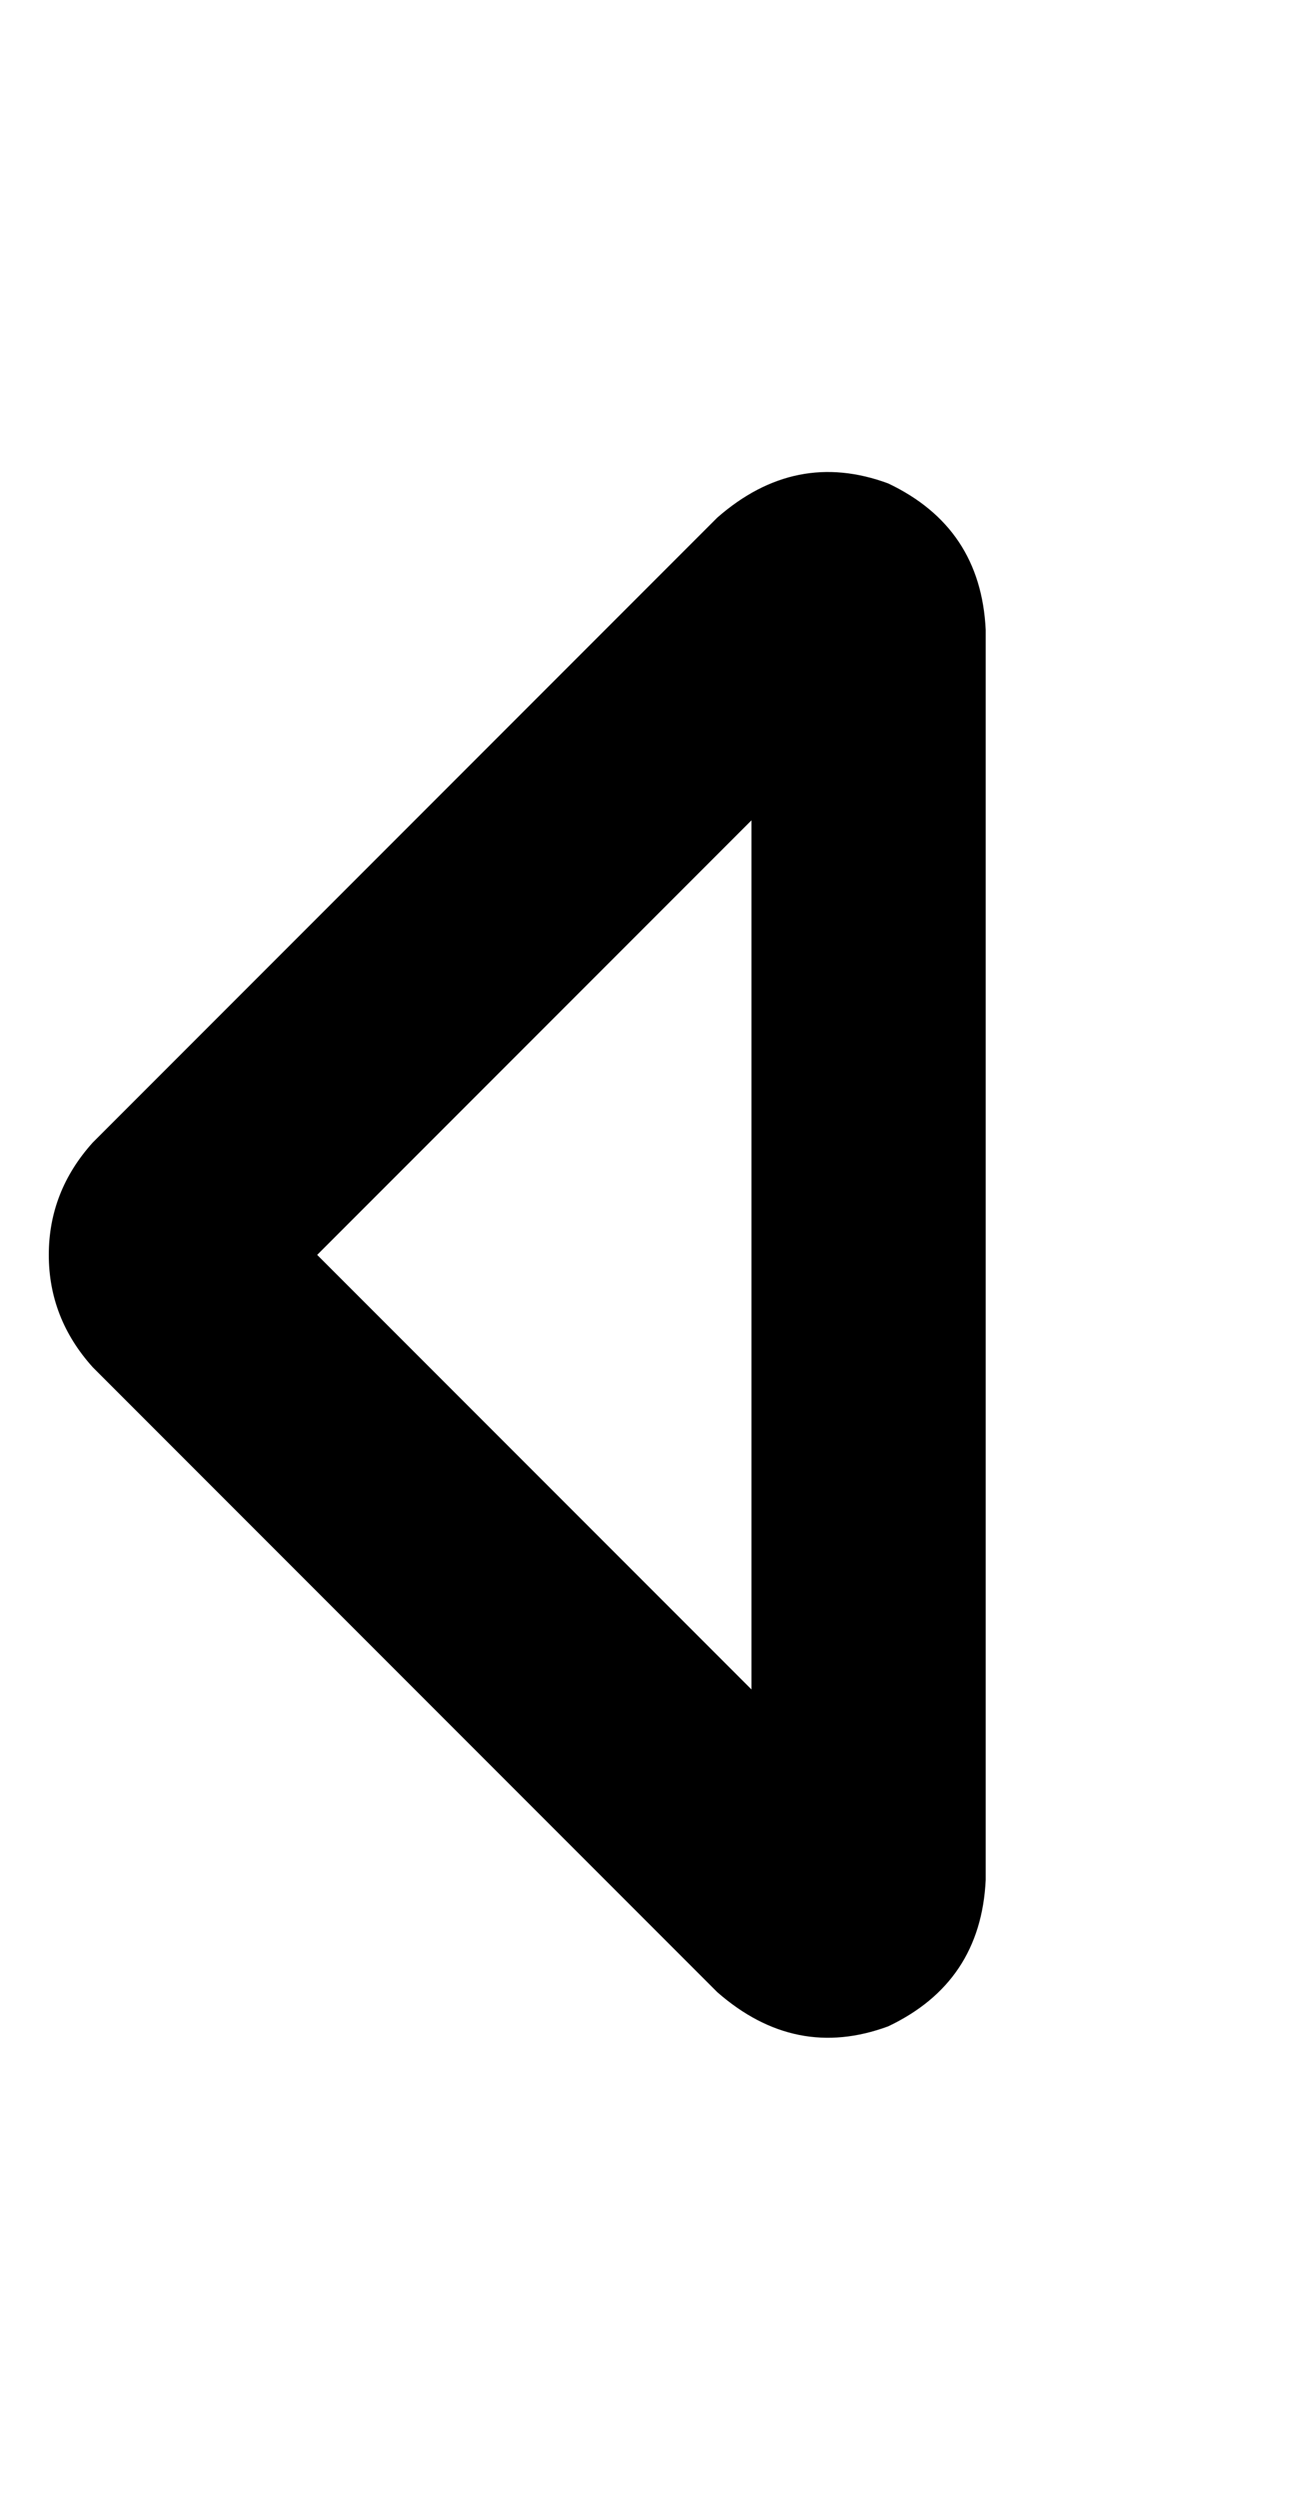 <?xml version="1.0" standalone="no"?>
<!DOCTYPE svg PUBLIC "-//W3C//DTD SVG 1.1//EN" "http://www.w3.org/Graphics/SVG/1.1/DTD/svg11.dtd" >
<svg xmlns="http://www.w3.org/2000/svg" xmlns:xlink="http://www.w3.org/1999/xlink" version="1.1" viewBox="-10 -40 266 512">
   <path fill="currentColor"
d="M55 217l89 -89l-89 89l89 -89v178v0l-89 -89v0zM9 194q-9 10 -9 23v0v0q0 13 9 23l128 128v0q16 14 35 7q19 -9 20 -30v-256v0q-1 -21 -20 -30q-19 -7 -35 7l-128 128v0z" />
</svg>
